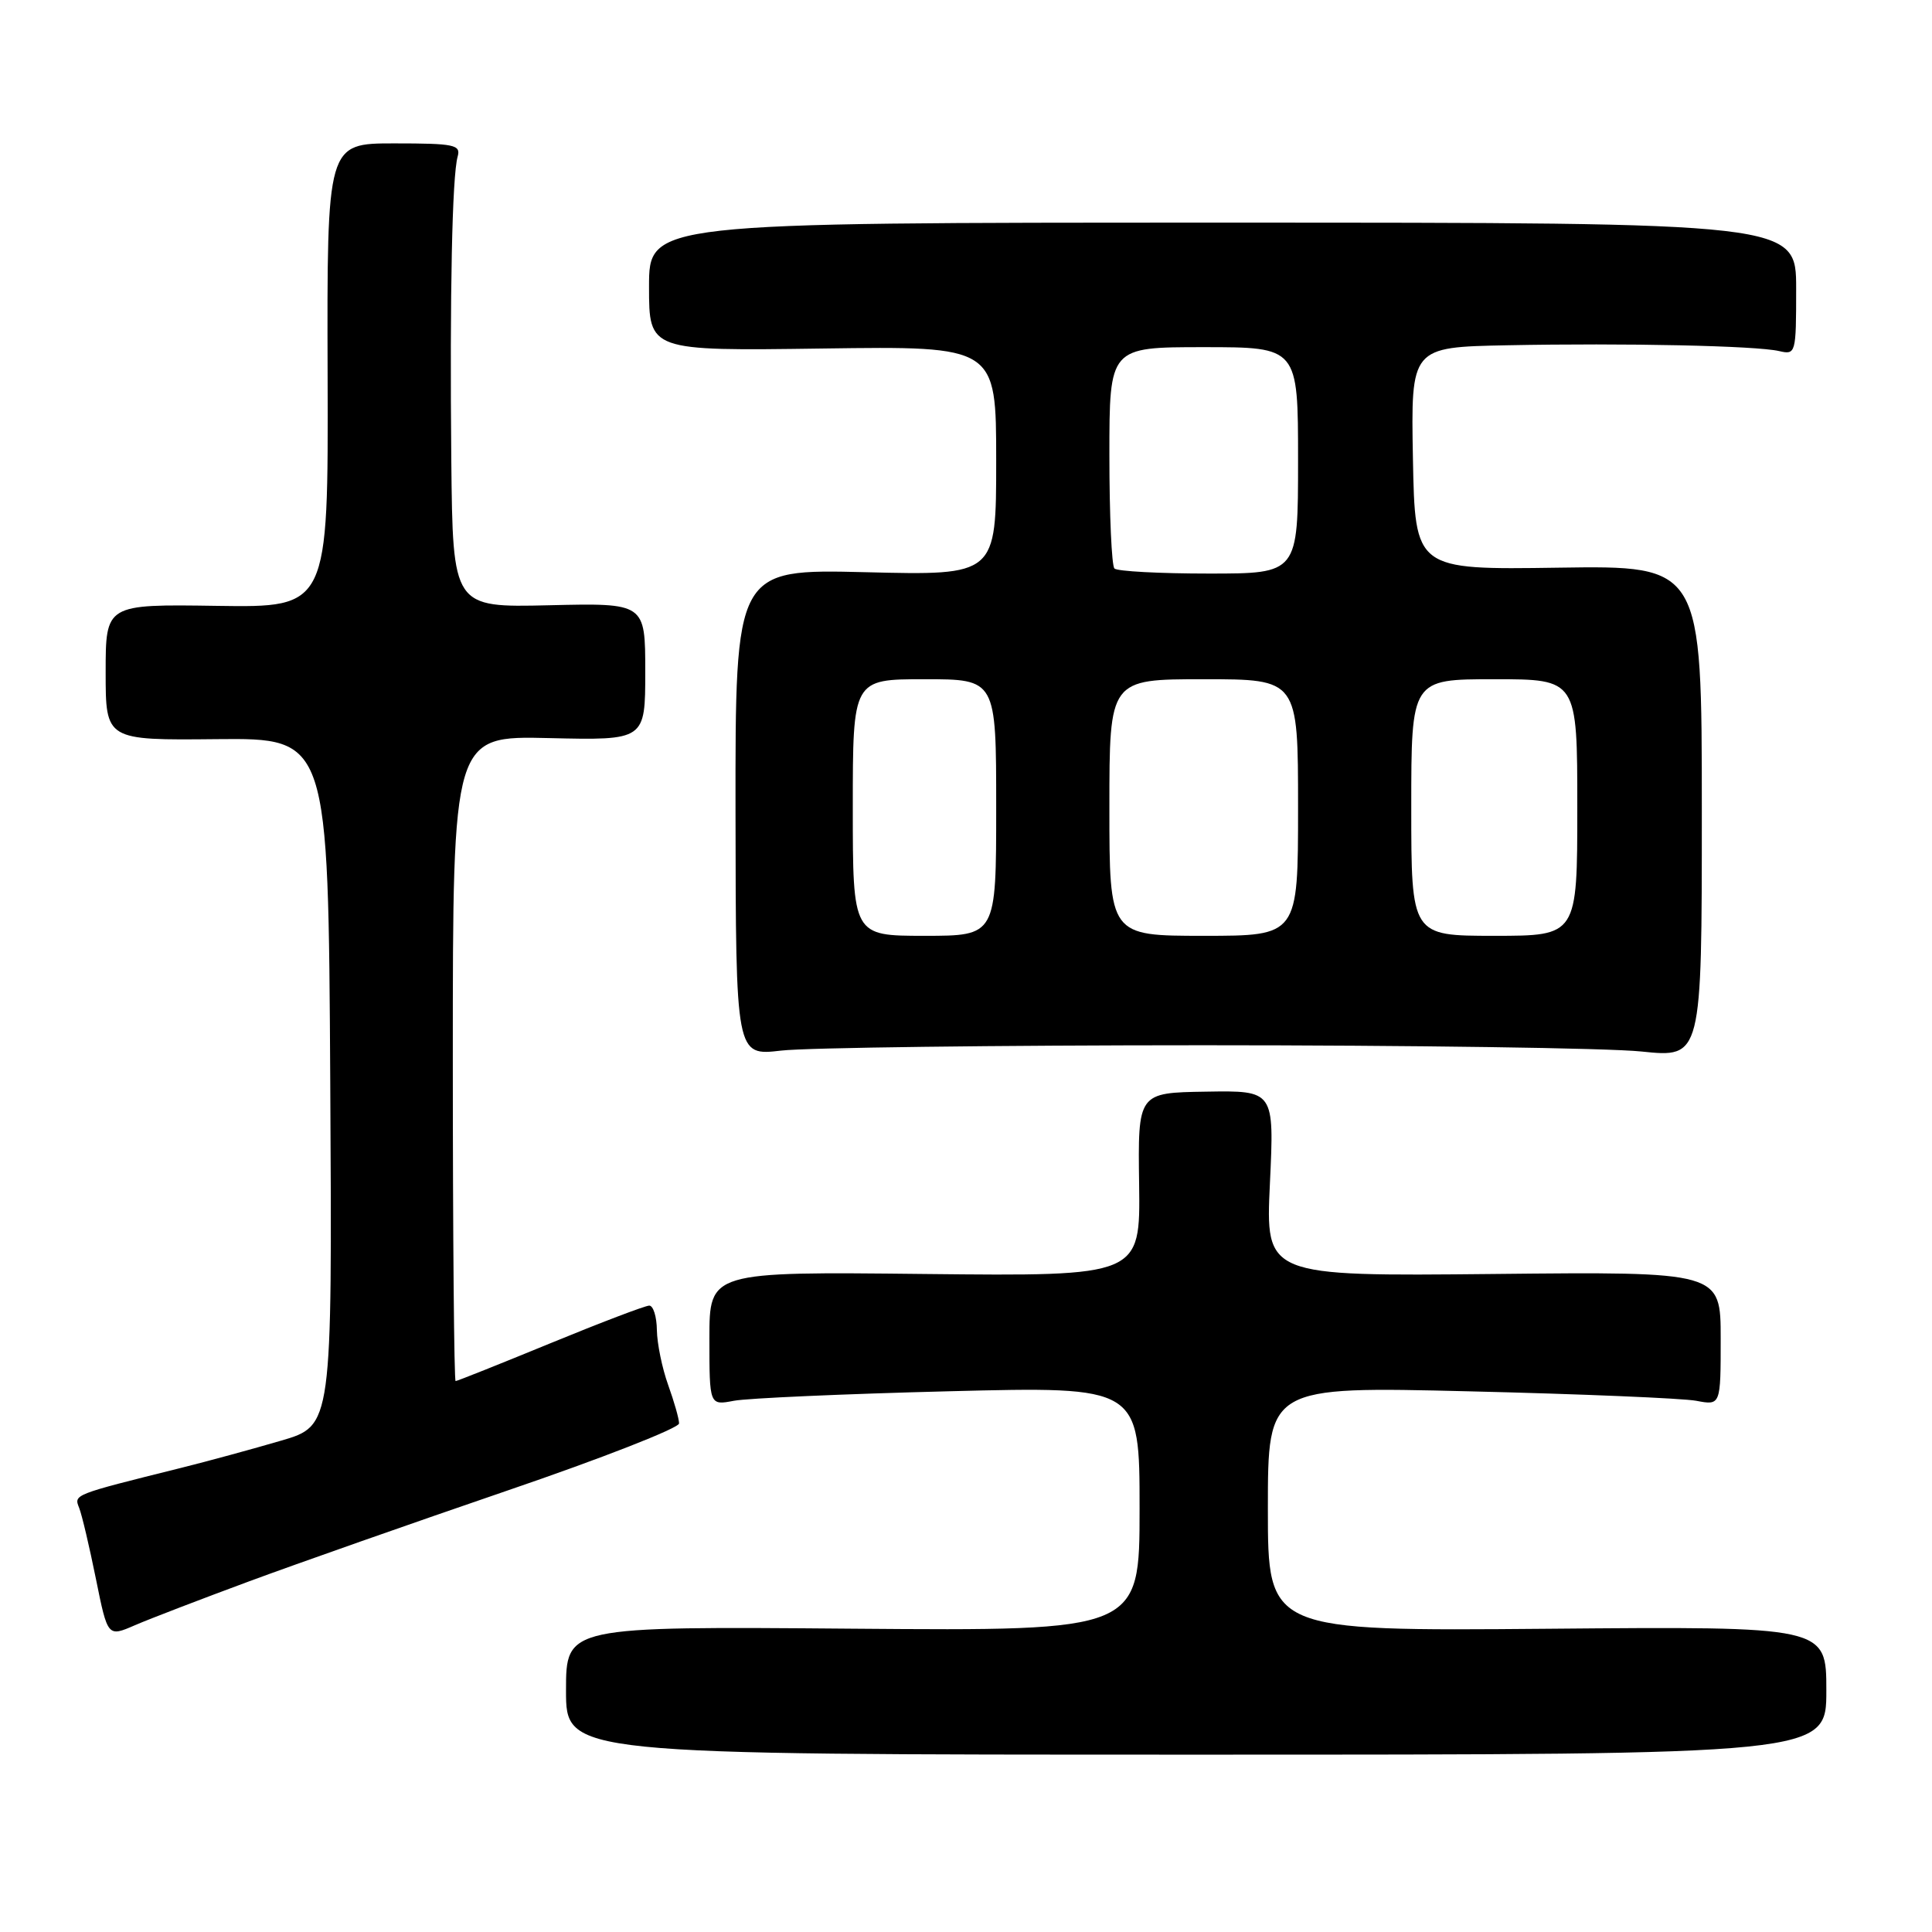 <?xml version="1.0" encoding="UTF-8" standalone="no"?>
<!DOCTYPE svg PUBLIC "-//W3C//DTD SVG 1.1//EN" "http://www.w3.org/Graphics/SVG/1.1/DTD/svg11.dtd" >
<svg xmlns="http://www.w3.org/2000/svg" xmlns:xlink="http://www.w3.org/1999/xlink" version="1.1" viewBox="0 0 256 256">
 <g >
 <path fill="currentColor"
d=" M 242.00 224.00 C 242.00 215.50 242.00 215.50 205.00 215.82 C 168.00 216.13 168.00 216.13 168.00 199.92 C 168.00 183.71 168.00 183.71 194.75 184.36 C 209.46 184.71 222.96 185.28 224.75 185.61 C 228.00 186.23 228.00 186.23 228.00 177.36 C 228.00 168.50 228.00 168.50 197.85 168.81 C 167.69 169.11 167.69 169.11 168.27 156.81 C 168.85 144.50 168.85 144.50 159.81 144.65 C 150.77 144.79 150.77 144.79 150.94 156.95 C 151.10 169.11 151.10 169.11 122.55 168.81 C 94.00 168.50 94.00 168.50 94.00 177.36 C 94.00 186.23 94.00 186.23 97.25 185.61 C 99.04 185.27 111.86 184.70 125.75 184.35 C 151.00 183.71 151.00 183.71 151.00 199.91 C 151.00 216.11 151.00 216.11 113.00 215.81 C 75.00 215.50 75.00 215.50 75.00 224.00 C 75.00 232.50 75.00 232.50 158.50 232.50 C 242.00 232.50 242.00 232.50 242.00 224.00 Z  M 33.00 209.54 C 39.33 207.20 54.74 201.78 67.25 197.50 C 79.76 193.23 89.99 189.22 89.98 188.61 C 89.98 188.00 89.32 185.70 88.53 183.50 C 87.74 181.30 87.07 178.04 87.04 176.25 C 87.02 174.46 86.56 173.00 86.03 173.00 C 85.50 173.00 79.59 175.25 72.90 178.00 C 66.21 180.75 60.57 183.00 60.37 183.00 C 60.17 183.00 60.00 163.76 60.00 140.25 C 60.00 97.50 60.00 97.50 72.75 97.80 C 85.50 98.10 85.50 98.10 85.50 89.00 C 85.50 79.90 85.50 79.90 72.75 80.20 C 60.00 80.50 60.00 80.50 59.80 61.00 C 59.59 38.96 59.91 23.34 60.64 20.75 C 61.08 19.18 60.23 19.00 52.23 19.00 C 43.32 19.00 43.32 19.00 43.41 49.75 C 43.50 80.50 43.50 80.50 28.75 80.28 C 14.00 80.06 14.00 80.06 14.00 89.08 C 14.00 98.09 14.00 98.09 28.75 97.94 C 43.50 97.80 43.50 97.80 43.76 143.35 C 44.02 188.91 44.02 188.91 37.26 190.89 C 33.54 191.98 27.58 193.61 24.00 194.50 C 9.60 198.09 9.79 198.02 10.49 199.81 C 10.86 200.74 11.85 204.97 12.71 209.21 C 14.27 216.92 14.27 216.92 17.88 215.35 C 19.87 214.49 26.68 211.88 33.00 209.54 Z  M 159.50 138.50 C 187.00 138.50 213.10 138.87 217.50 139.33 C 225.50 140.16 225.50 140.16 225.50 107.55 C 225.50 74.94 225.50 74.94 206.50 75.22 C 187.50 75.50 187.50 75.50 187.22 60.75 C 186.95 46.00 186.95 46.00 199.72 45.75 C 215.37 45.44 232.72 45.81 235.75 46.52 C 237.95 47.03 238.00 46.85 238.00 38.27 C 238.00 29.50 238.00 29.50 162.00 29.50 C 86.00 29.50 86.00 29.50 86.00 38.00 C 86.00 46.50 86.00 46.50 109.00 46.18 C 132.00 45.86 132.00 45.86 132.00 61.06 C 132.00 76.25 132.00 76.25 114.71 75.82 C 97.43 75.40 97.43 75.40 97.46 107.65 C 97.50 139.91 97.50 139.91 103.50 139.21 C 106.80 138.82 132.00 138.50 159.50 138.50 Z  M 113.00 107.00 C 113.00 90.00 113.00 90.00 122.50 90.00 C 132.00 90.00 132.00 90.00 132.00 107.00 C 132.00 124.00 132.00 124.00 122.50 124.00 C 113.00 124.00 113.00 124.00 113.00 107.00 Z  M 147.00 107.00 C 147.00 90.00 147.00 90.00 159.50 90.00 C 172.00 90.00 172.00 90.00 172.00 107.00 C 172.00 124.00 172.00 124.00 159.50 124.00 C 147.00 124.00 147.00 124.00 147.00 107.00 Z  M 187.00 107.00 C 187.00 90.00 187.00 90.00 198.00 90.00 C 209.00 90.00 209.00 90.00 209.00 107.00 C 209.00 124.00 209.00 124.00 198.00 124.00 C 187.00 124.00 187.00 124.00 187.00 107.00 Z  M 147.67 75.33 C 147.30 74.97 147.00 68.22 147.00 60.33 C 147.00 46.00 147.00 46.00 159.50 46.00 C 172.00 46.00 172.00 46.00 172.00 61.00 C 172.00 76.00 172.00 76.00 160.17 76.00 C 153.66 76.00 148.03 75.70 147.67 75.33 Z "/>
</g>
</svg>